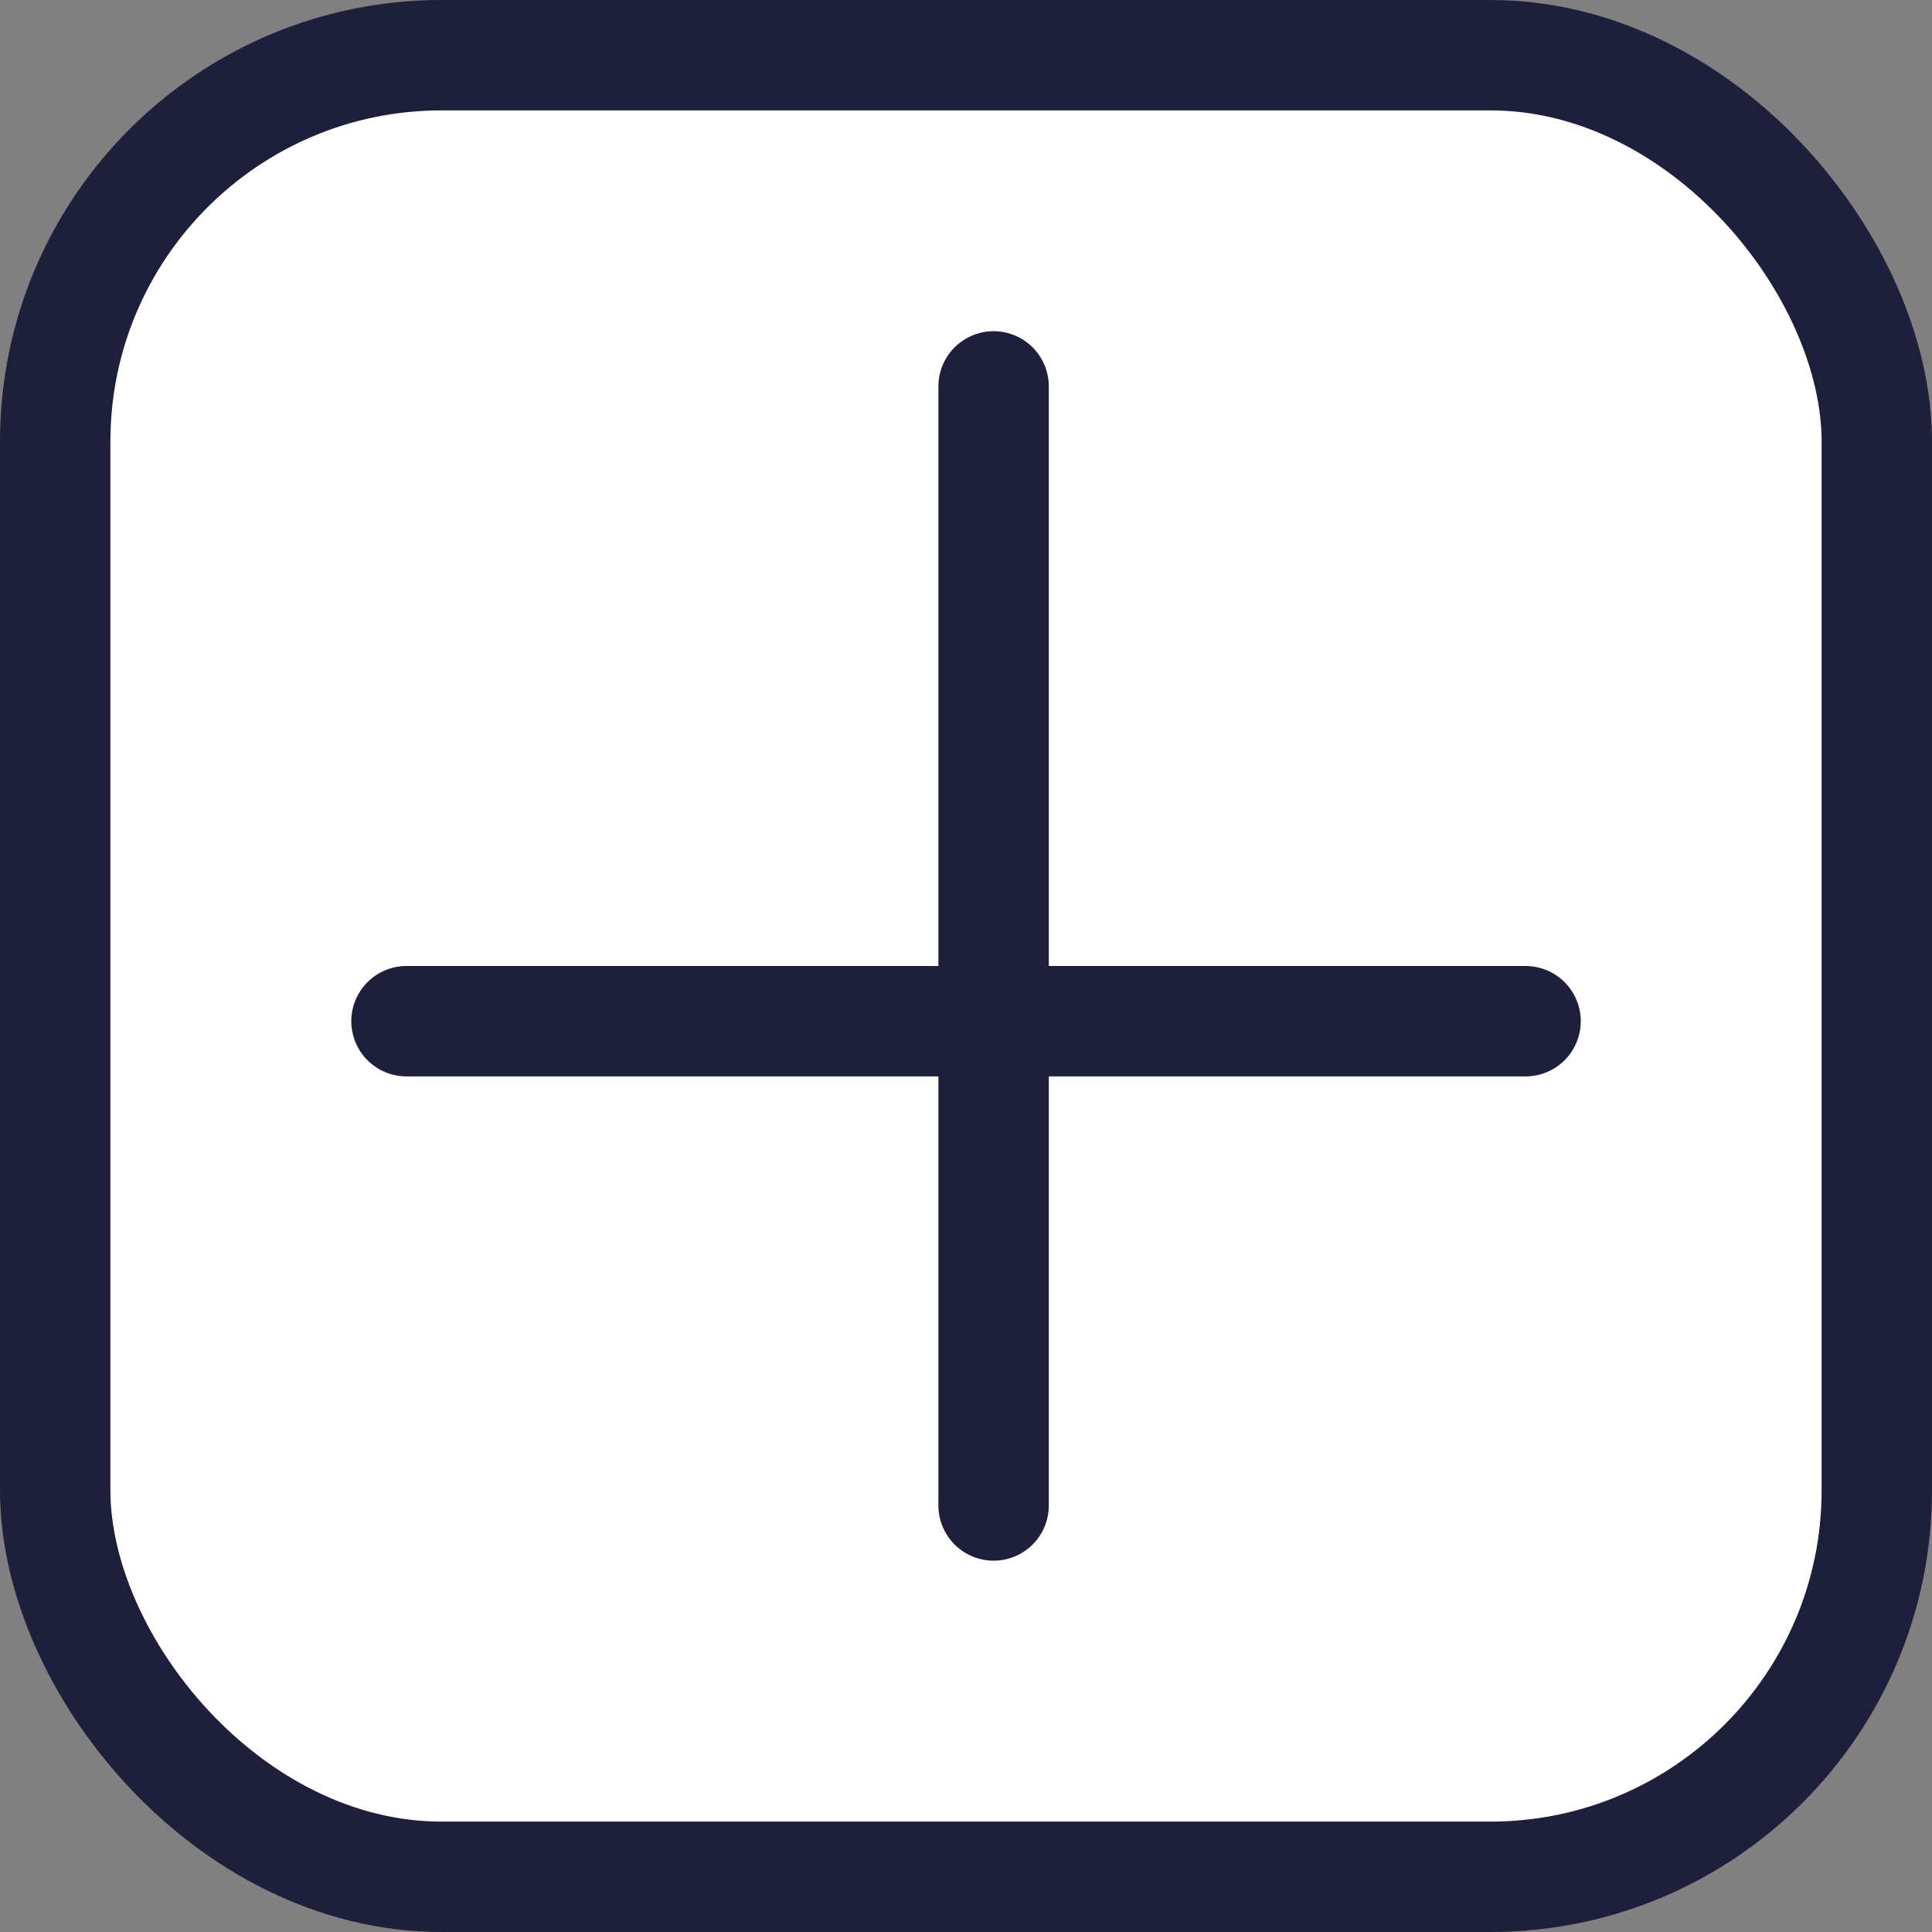 <svg width="35" height="35" viewBox="0 0 35 35" fill="none" xmlns="http://www.w3.org/2000/svg">
<rect x="0" y="0" width="35" height="35" fill="#808080" stroke="none"/>
<rect x="1" y="1" width="33" height="33" rx="7" fill="white" stroke="#1E1F3B" stroke-width="2"/>
<line x1="18" y1="7" x2="18" y2="27.273" stroke="#1E1F3B" stroke-width="2" stroke-linecap="round"/>
<line x1="27.637" y1="18.5" x2="7.364" y2="18.5" stroke="#1E1F3B" stroke-width="2" stroke-linecap="round"/>
</svg>
